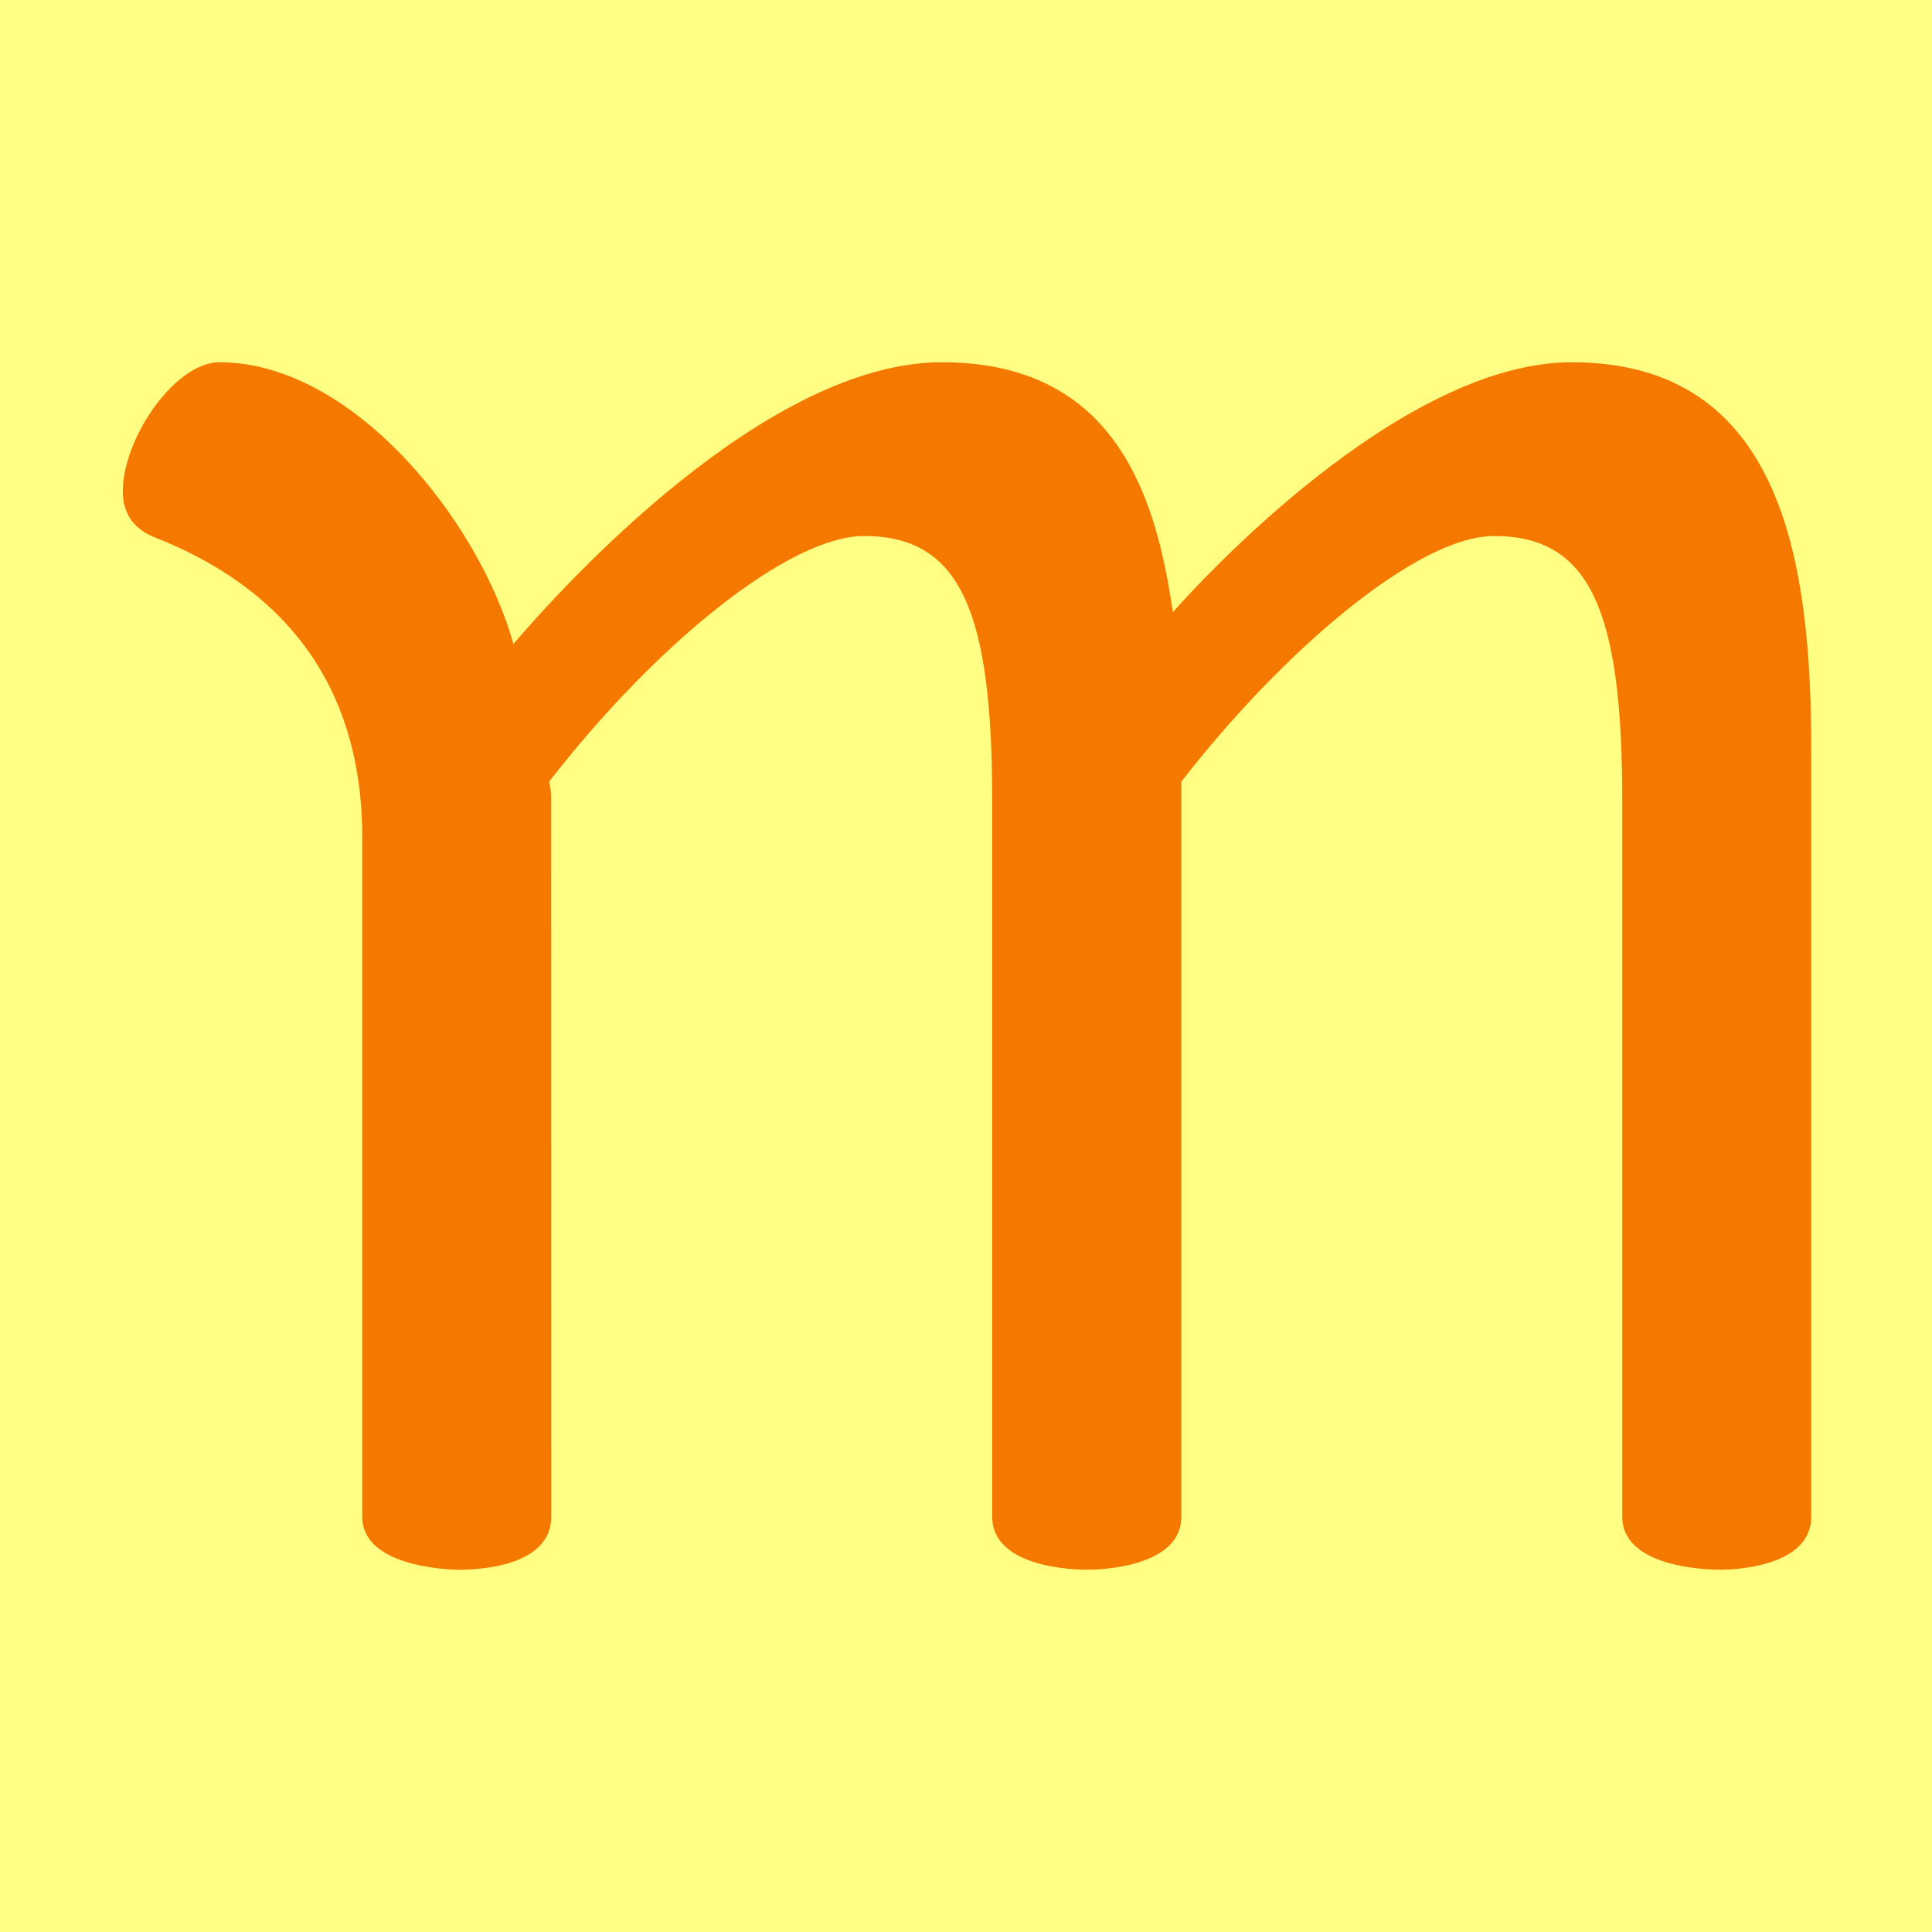 <?xml version="1.0" encoding="UTF-8" standalone="no"?>
<!-- Created with Inkscape (http://www.inkscape.org/) -->

<svg
   width="16"
   height="16"
   viewBox="0 0 16 16"
   version="1.1"
   id="svg5"
   inkscape:version="1.2.2 (732a01da63, 2022-12-09)"
   sodipodi:docname="11700.svg"
   inkscape:export-filename="..\0000.png"
   inkscape:export-xdpi="96"
   inkscape:export-ydpi="96"
   xml:space="preserve"
   xmlns:inkscape="http://www.inkscape.org/namespaces/inkscape"
   xmlns:sodipodi="http://sodipodi.sourceforge.net/DTD/sodipodi-0.dtd"
   xmlns="http://www.w3.org/2000/svg"
   xmlns:svg="http://www.w3.org/2000/svg"><sodipodi:namedview
     id="namedview7"
     pagecolor="#ffffff"
     bordercolor="#666666"
     borderopacity="1.0"
     inkscape:pageshadow="2"
     inkscape:pageopacity="0"
     inkscape:pagecheckerboard="0"
     inkscape:document-units="px"
     showgrid="true"
     width="16mm"
     units="px"
     inkscape:zoom="32"
     inkscape:cx="12.484375"
     inkscape:cy="8.84375"
     inkscape:window-width="1680"
     inkscape:window-height="998"
     inkscape:window-x="-8"
     inkscape:window-y="-8"
     inkscape:window-maximized="1"
     inkscape:current-layer="layer1"
     showguides="true"
     inkscape:guide-bbox="true"
     inkscape:snap-bbox="true"
     inkscape:bbox-paths="true"
     inkscape:bbox-nodes="true"
     inkscape:snap-global="true"
     inkscape:showpageshadow="2"
     inkscape:deskcolor="#ffffff"
     inkscape:lockguides="true"><inkscape:grid
       type="xygrid"
       id="grid828"
       originx="0"
       originy="0" /></sodipodi:namedview><defs
     id="defs2" /><g
     inkscape:label="Layer 1"
     inkscape:groupmode="layer"
     id="layer1"><rect
       style="opacity:1;fill:#ffff83;stroke:none;stroke-width:4.438;stroke-linejoin:bevel;stop-color:#000000;fill-opacity:1"
       id="rect691"
       width="16"
       height="16"
       x="0"
       y="0" /><path
       d="M 4.565,12.561 C 4.565,12.969 3.978,13 3.8,13 3.791,13 3,12.999 3,12.561 V 6.93 C 3,5.984 2.629,4.988 1.296,4.456 1.11,4.386 1.017,4.257 1.017,4.07 c 0,-0.443 0.434,-1.07 0.8,-1.07 1.105,0 2.15,1.313 2.435,2.333 0.414,-0.484 2.089,-2.333 3.548,-2.333 1.443,0 1.776,1.119 1.913,2.07 C 9.932,4.822 11.594,3 13.017,3 14.767,3 15,4.665 15,6.211 V 12.561 C 15,12.988 14.326,13 14.252,13 14.14,13 13.435,12.983 13.435,12.561 V 6.632 c 0,-1.561 -0.259,-2.193 -1.061,-2.193 -0.641,0 -1.763,0.966 -2.591,2.035 V 12.561 C 9.783,12.986 9.093,13 9,13 8.907,13 8.217,12.986 8.217,12.561 V 6.632 c 0,-1.561 -0.259,-2.193 -1.061,-2.193 -0.618,0 -1.721,0.889 -2.609,2.035 0.012,0.035 0.017,0.082 0.017,0.14 z"
       id="path305"
       style="fill:#f57900;stroke-width:1" /></g></svg>
